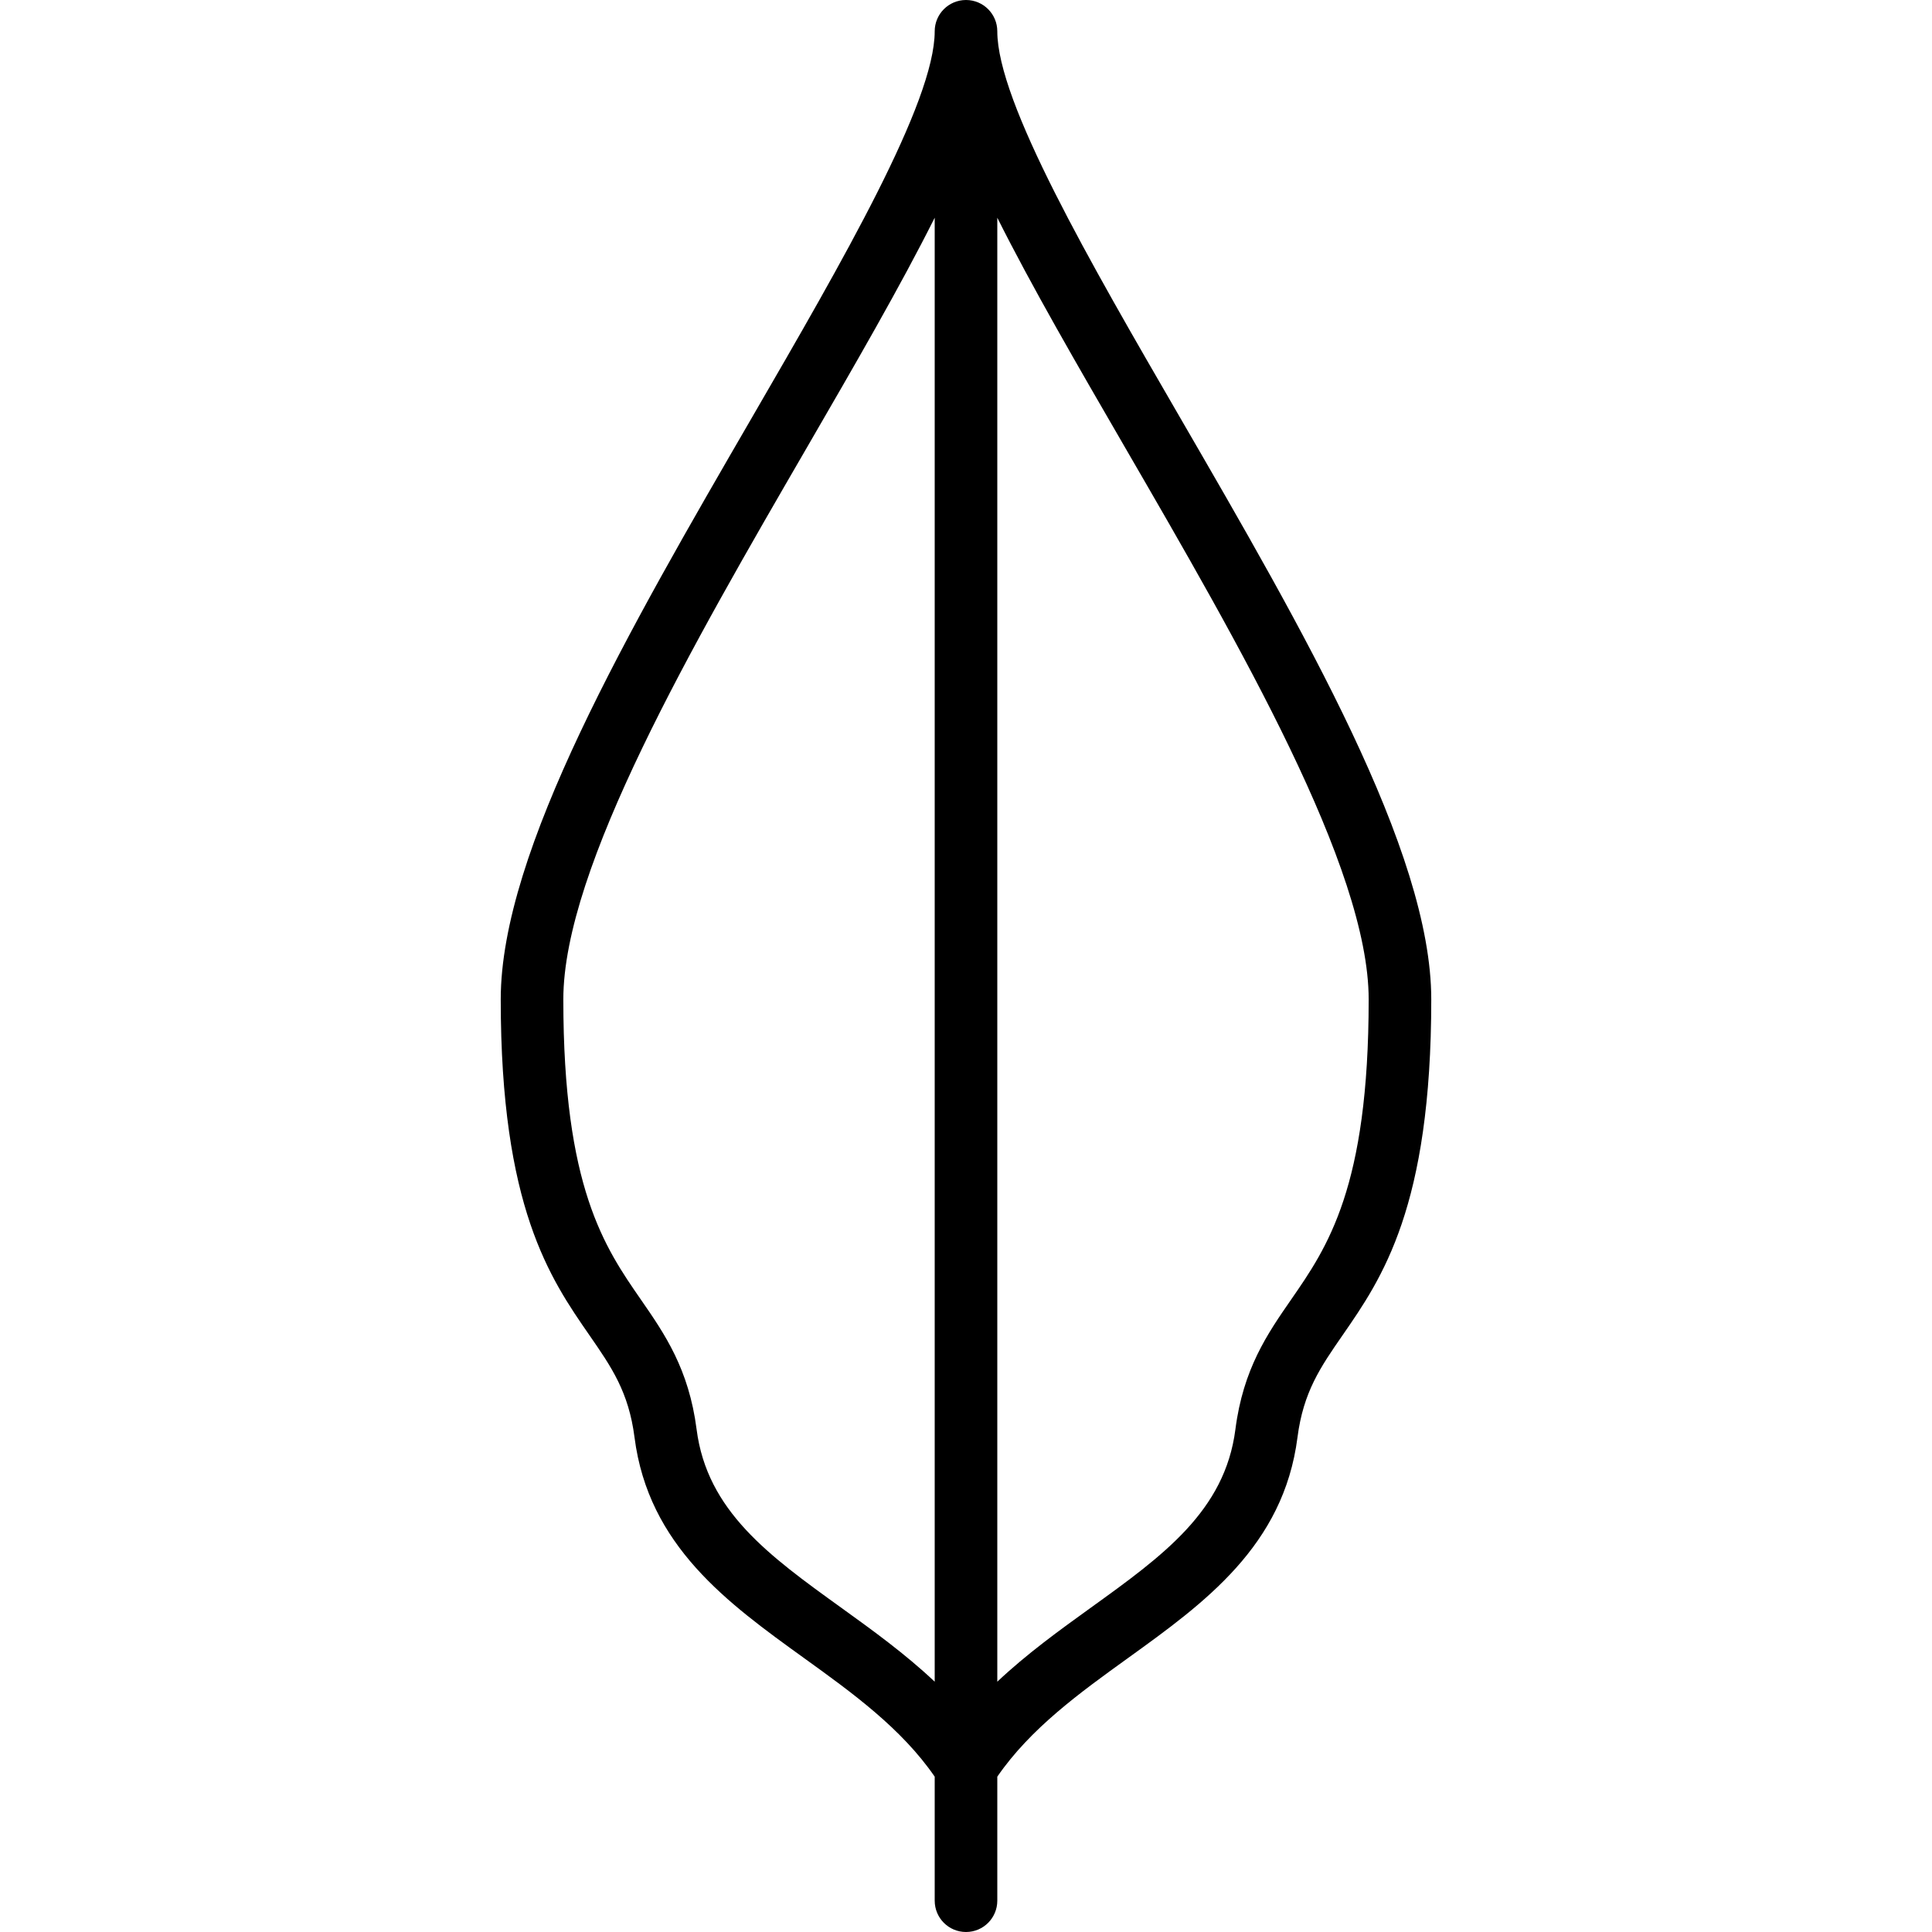 <?xml version='1.0' encoding='iso-8859-1'?>
<svg version="1.1" xmlns="http://www.w3.org/2000/svg" viewBox="0 0 463 463" xmlns:xlink="http://www.w3.org/1999/xlink" enable-background="new 0 0 463 463">
  <path d="m282.648,99.804c-21.459-37.021-43.648-75.303-43.648-92.304 0-4.142-3.357-7.5-7.5-7.5s-7.5,3.358-7.5,7.5c0,17.001-22.189,55.283-43.648,92.304-29.671,51.188-60.352,104.118-60.352,139.696 0,49.789 11.796,66.824 21.274,80.511 5.247,7.578 9.392,13.563 10.786,24.442 3.337,26.029 22.319,39.708 40.677,52.937 11.466,8.262 23.295,16.8 31.263,28.385v29.725c0,4.142 3.357,7.5 7.5,7.5s7.5-3.358 7.5-7.5v-29.724c7.968-11.585 19.797-20.123 31.263-28.385 18.357-13.229 37.34-26.907 40.677-52.937 1.395-10.879 5.539-16.865 10.786-24.442 9.478-13.688 21.274-30.723 21.274-80.512 0-35.578-30.681-88.508-60.352-139.696zm-81.141,285.417c-17.202-12.396-32.059-23.102-34.567-42.674-1.86-14.506-7.692-22.929-13.333-31.075-8.722-12.595-18.607-26.87-18.607-71.972 0-31.544 30.988-85.006 58.329-132.173 11.606-20.023 22.457-38.748 30.671-55.152v350.842c-7.054-6.659-14.846-12.286-22.493-17.796zm107.887-73.749c-5.641,8.146-11.473,16.569-13.333,31.075-2.509,19.572-17.365,30.278-34.567,42.674-7.647,5.51-15.439,11.137-22.493,17.795v-350.841c8.214,16.405 19.065,35.13 30.671,55.152 27.34,47.167 58.328,100.629 58.328,132.173 0,45.102-9.885,59.377-18.606,71.972z"/>
</svg>
